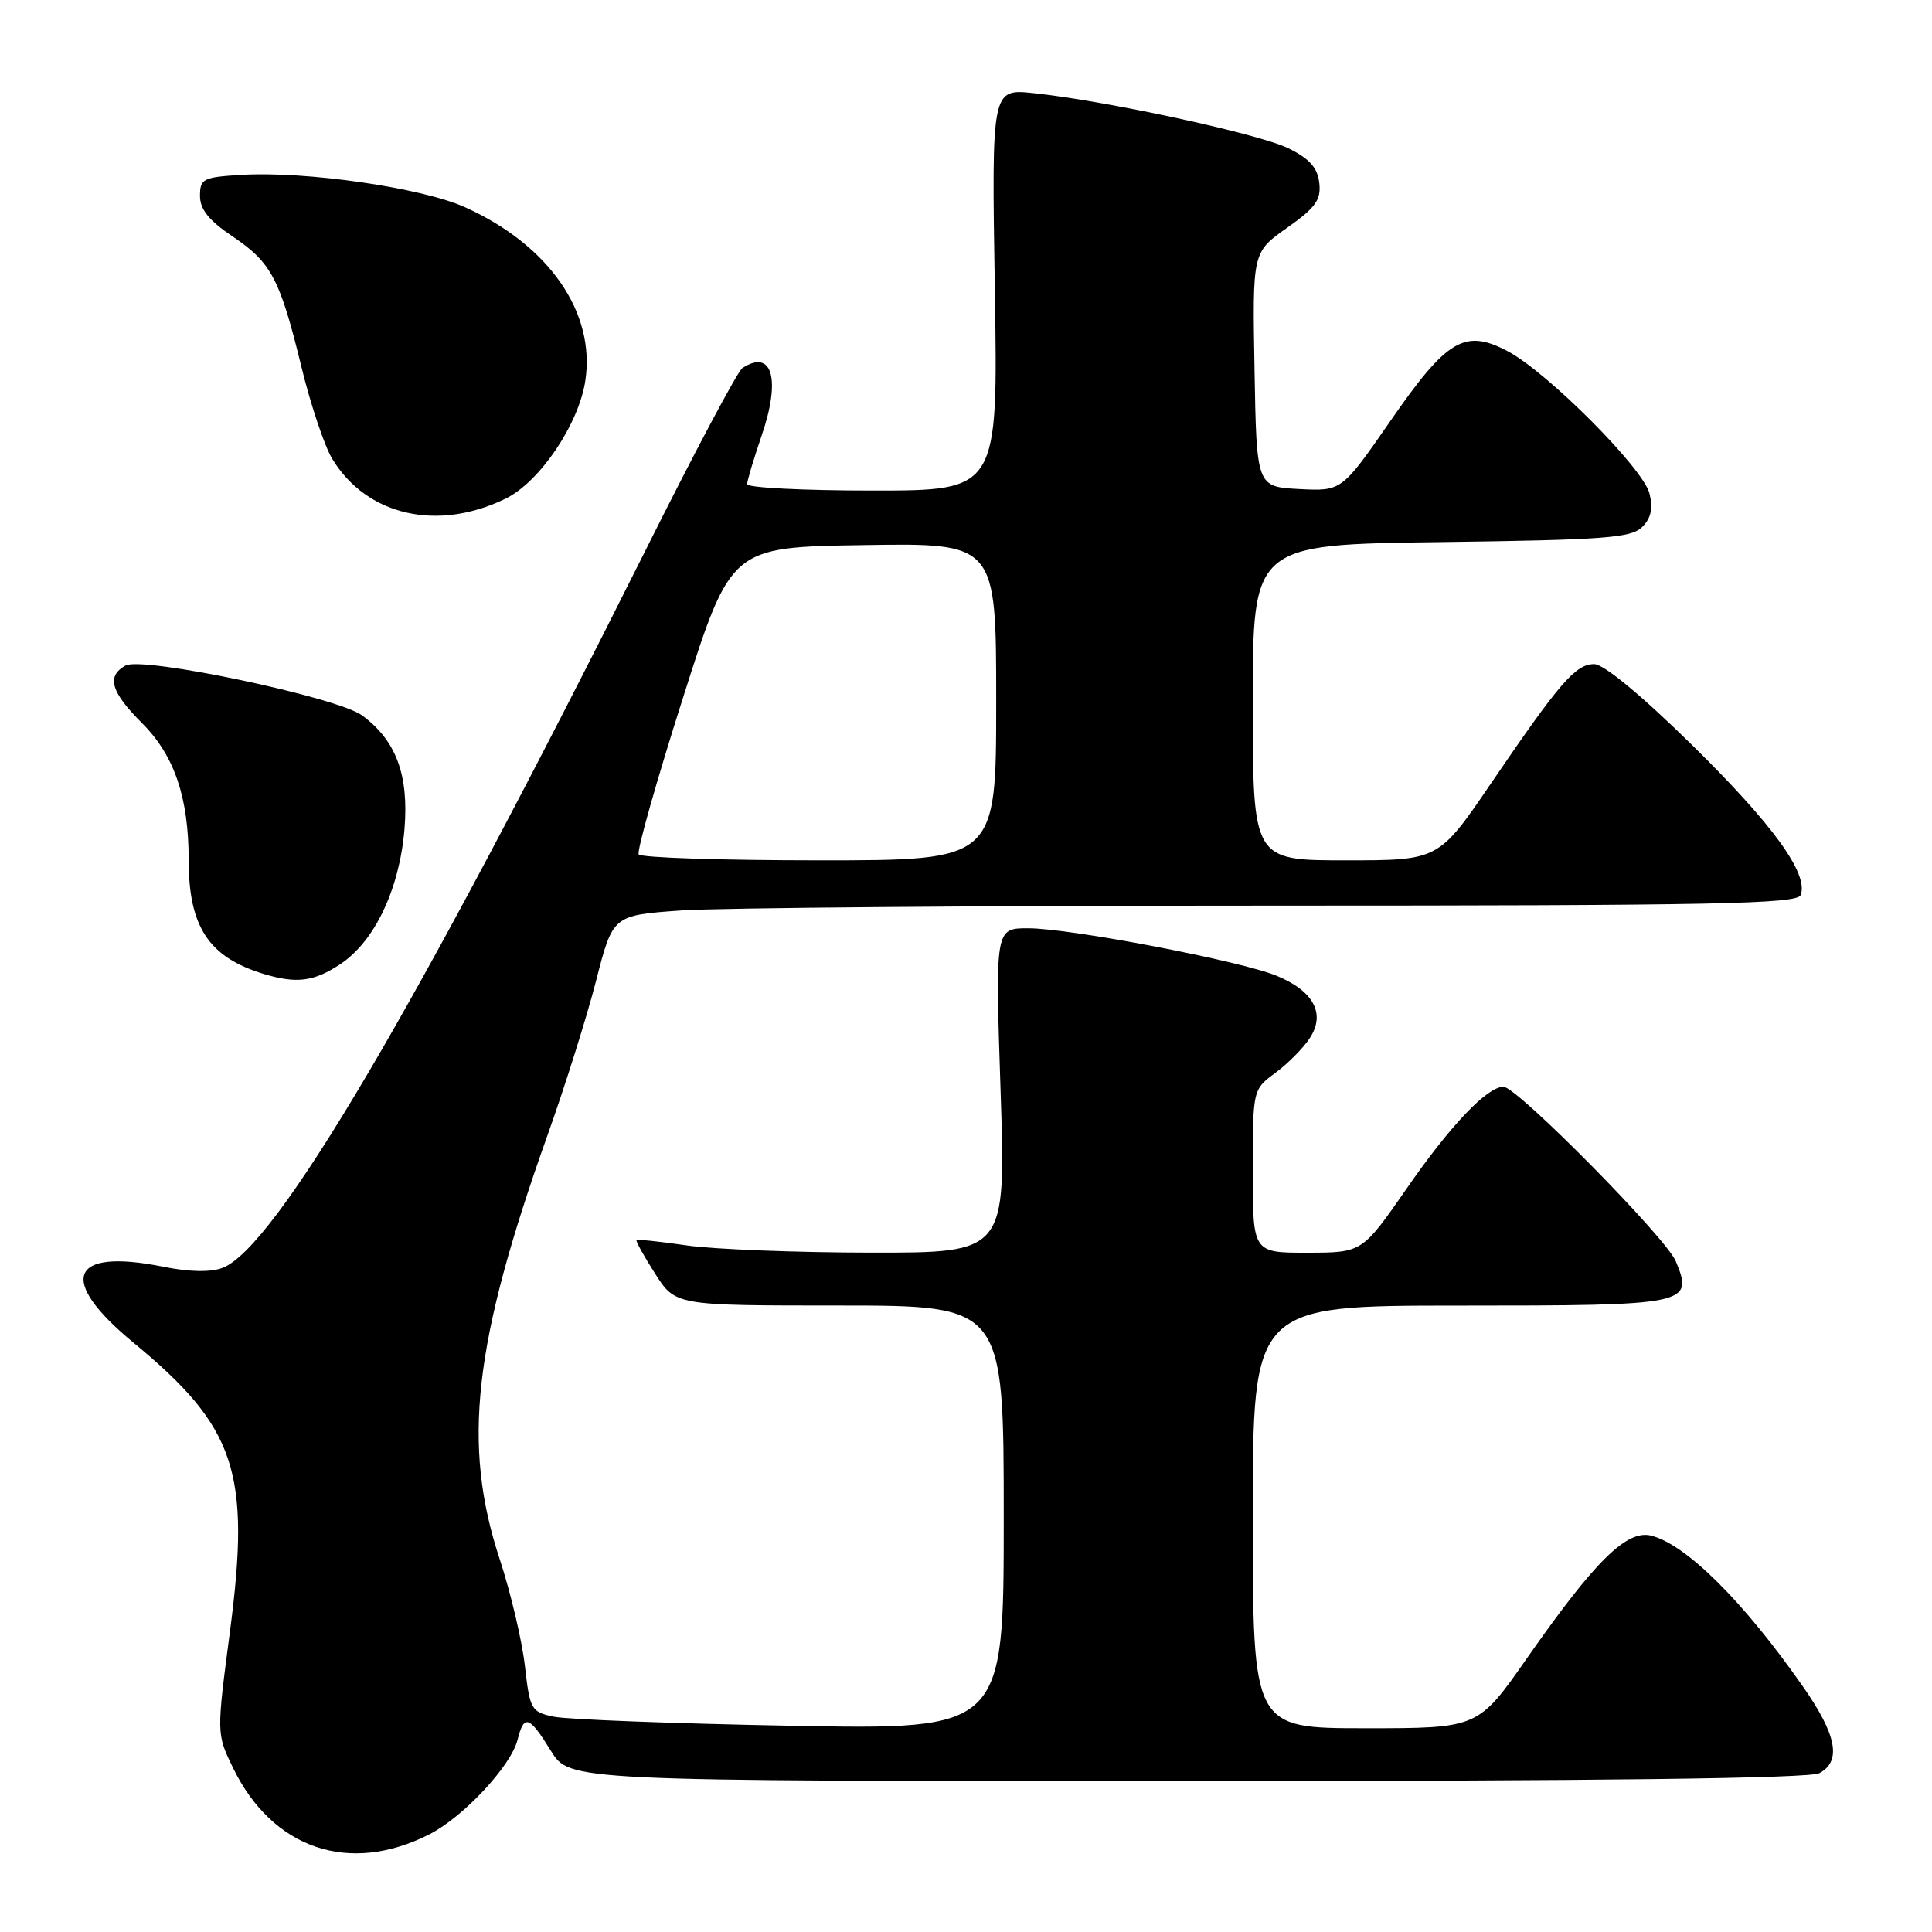 <?xml version="1.0" encoding="UTF-8" standalone="no"?>
<!DOCTYPE svg PUBLIC "-//W3C//DTD SVG 1.1//EN" "http://www.w3.org/Graphics/SVG/1.1/DTD/svg11.dtd" >
<svg xmlns="http://www.w3.org/2000/svg" xmlns:xlink="http://www.w3.org/1999/xlink" version="1.1" viewBox="0 0 256 256">
 <g >
 <path fill="currentColor"
d=" M 56.91 243.05 C 61.42 240.75 67.71 234.00 68.58 230.53 C 69.44 227.10 70.11 227.33 73.00 232.00 C 75.47 236.00 75.47 236.00 157.30 236.00 C 211.80 236.00 239.78 235.65 241.07 234.96 C 244.05 233.37 243.39 229.88 238.86 223.42 C 230.99 212.16 223.42 204.65 218.79 203.48 C 215.55 202.67 211.36 206.80 202.31 219.75 C 195.85 229.00 195.85 229.00 180.93 229.00 C 166.00 229.00 166.00 229.00 166.00 201.00 C 166.00 173.00 166.00 173.00 193.38 173.00 C 223.80 173.00 224.43 172.87 222.05 167.12 C 220.77 164.02 201.00 144.00 199.22 144.00 C 197.06 144.00 192.20 149.10 186.43 157.43 C 180.50 165.98 180.50 165.98 173.25 165.99 C 166.00 166.00 166.00 166.00 166.00 155.19 C 166.00 144.38 166.00 144.38 168.99 142.16 C 170.64 140.95 172.70 138.87 173.56 137.54 C 175.66 134.34 174.09 131.35 169.22 129.32 C 164.49 127.34 141.82 123.00 136.23 123.00 C 131.87 123.00 131.87 123.00 132.58 144.50 C 133.29 166.00 133.29 166.00 115.40 165.98 C 105.55 165.97 94.59 165.54 91.04 165.03 C 87.48 164.51 84.47 164.20 84.34 164.32 C 84.22 164.45 85.32 166.45 86.81 168.77 C 89.50 172.99 89.50 172.99 111.25 172.99 C 133.00 173.00 133.00 173.00 133.00 201.10 C 133.00 229.20 133.00 229.20 104.75 228.67 C 89.21 228.38 75.09 227.84 73.37 227.47 C 70.38 226.84 70.21 226.53 69.55 220.74 C 69.17 217.40 67.67 211.03 66.21 206.59 C 61.21 191.39 62.72 178.02 72.52 150.50 C 74.88 143.90 77.79 134.63 79.00 129.89 C 81.21 121.28 81.21 121.28 90.26 120.64 C 95.23 120.29 130.53 120.00 168.69 120.00 C 227.30 120.00 238.15 119.78 238.60 118.60 C 239.67 115.80 234.96 109.29 224.24 98.75 C 217.47 92.10 212.51 88.00 211.24 88.00 C 208.77 88.00 206.67 90.43 197.56 103.81 C 190.62 114.00 190.62 114.00 178.31 114.00 C 166.00 114.00 166.00 114.00 166.00 93.08 C 166.00 72.15 166.00 72.15 190.97 71.83 C 212.64 71.54 216.15 71.28 217.60 69.83 C 218.78 68.65 219.06 67.36 218.56 65.37 C 217.72 62.04 205.04 49.32 199.78 46.54 C 194.08 43.53 191.74 44.93 184.22 55.80 C 177.78 65.09 177.78 65.09 172.14 64.80 C 166.50 64.50 166.50 64.50 166.23 48.96 C 165.95 33.42 165.95 33.42 170.54 30.19 C 174.34 27.50 175.07 26.48 174.81 24.23 C 174.58 22.21 173.51 21.02 170.70 19.64 C 166.75 17.72 146.61 13.36 136.95 12.34 C 131.39 11.76 131.39 11.76 131.82 38.38 C 132.25 65.00 132.25 65.00 115.63 65.00 C 106.48 65.00 99.00 64.62 99.00 64.16 C 99.00 63.69 99.87 60.80 100.92 57.72 C 103.49 50.25 102.33 46.19 98.37 48.77 C 97.75 49.17 91.96 60.05 85.52 72.95 C 55.20 133.58 36.48 165.35 29.49 168.00 C 27.91 168.60 25.08 168.55 21.58 167.84 C 9.21 165.36 7.57 169.56 17.66 177.89 C 31.26 189.11 33.24 195.03 30.48 216.11 C 28.69 229.73 28.69 229.73 30.85 234.20 C 36.09 245.01 46.28 248.47 56.91 243.05 Z  M 45.10 127.75 C 49.64 124.74 52.91 117.86 53.59 109.93 C 54.20 102.70 52.49 98.10 47.97 94.79 C 44.66 92.37 18.87 86.94 16.63 88.19 C 14.08 89.61 14.68 91.68 18.84 95.84 C 23.11 100.11 25.00 105.67 25.00 113.97 C 25.00 122.81 27.66 126.84 34.94 129.05 C 39.30 130.37 41.58 130.08 45.10 127.75 Z  M 67.00 66.07 C 71.52 63.86 76.70 56.20 77.56 50.43 C 78.92 41.39 72.73 32.47 61.62 27.46 C 55.90 24.88 40.60 22.66 32.00 23.17 C 26.91 23.48 26.50 23.68 26.50 25.96 C 26.50 27.74 27.68 29.21 30.76 31.29 C 35.95 34.77 37.09 36.92 39.94 48.61 C 41.16 53.63 43.00 59.12 44.03 60.81 C 48.60 68.33 57.98 70.48 67.00 66.07 Z  M 84.63 113.21 C 84.36 112.78 87.00 103.44 90.50 92.46 C 96.85 72.50 96.85 72.50 114.43 72.23 C 132.00 71.95 132.00 71.95 132.00 92.98 C 132.00 114.00 132.00 114.00 108.56 114.00 C 95.67 114.00 84.90 113.65 84.63 113.21 Z "/>
</g>
</svg>